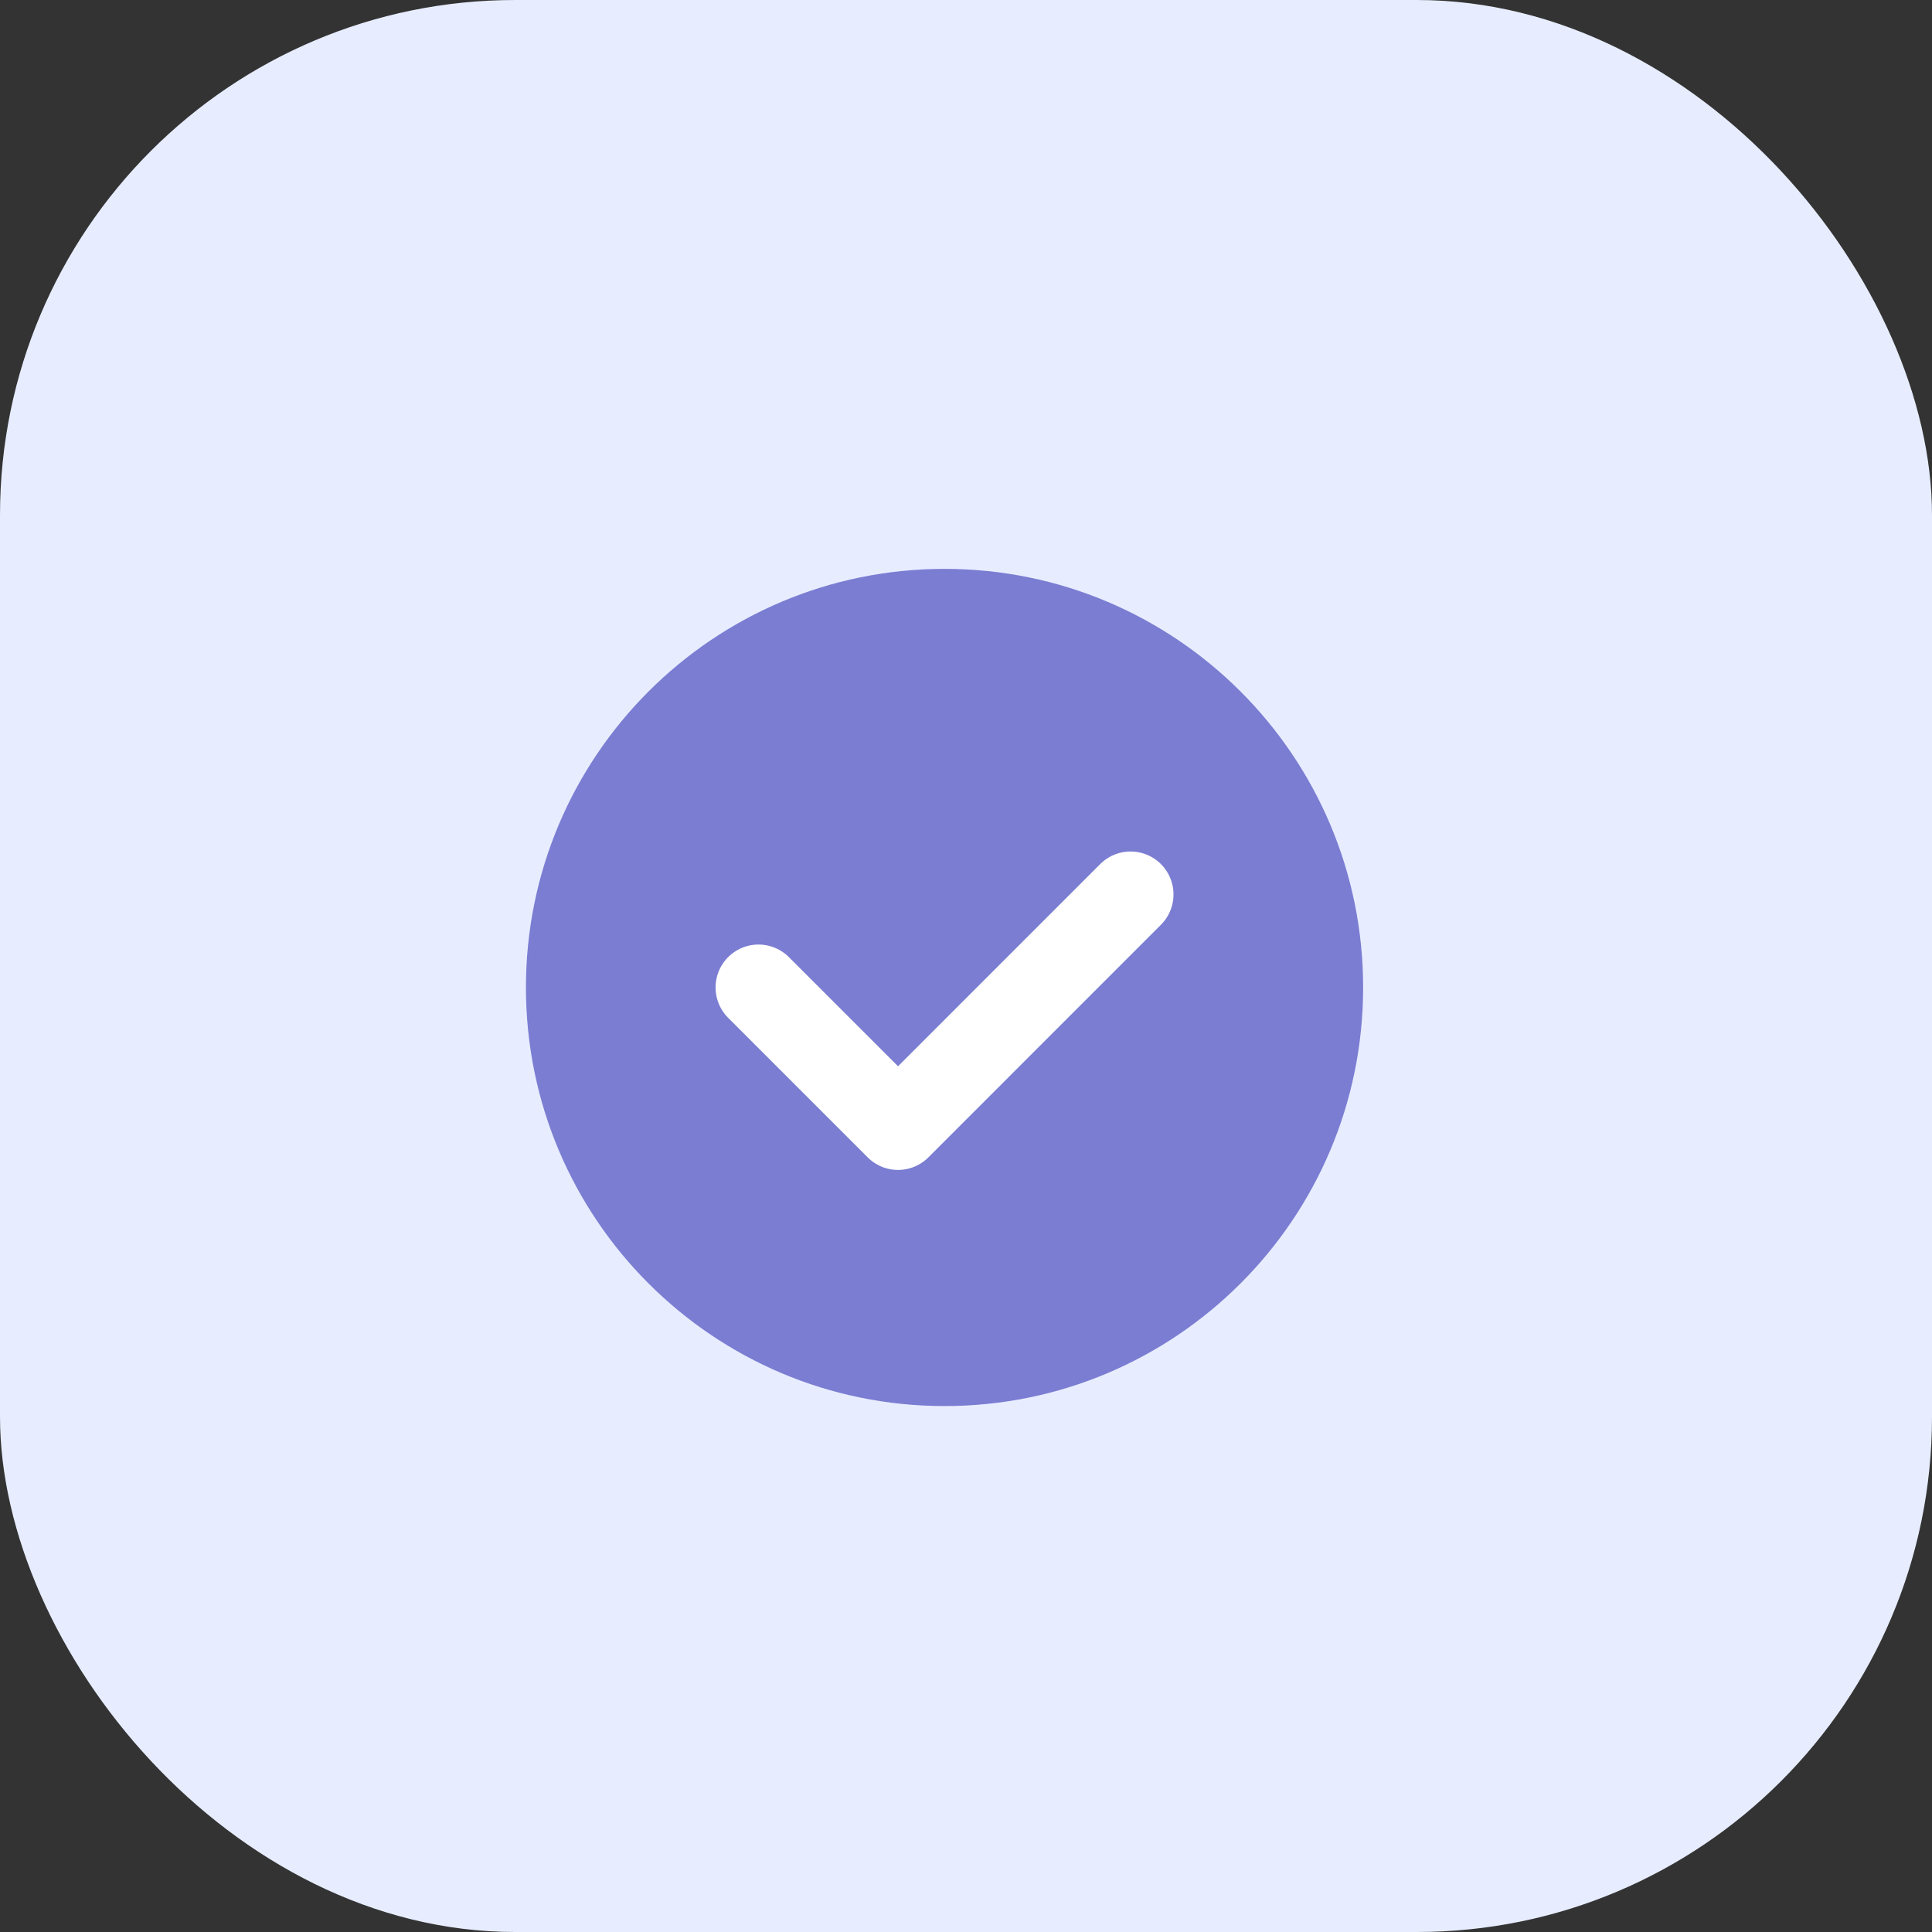 <svg width="45" height="45" viewBox="0 0 45 45" fill="none" xmlns="http://www.w3.org/2000/svg">
<rect x="0" y="0" width="45" height="45" fill="#333333" stroke="none"/>
<rect width="45" height="45" rx="12" fill="#E7EDFF"/>
<path d="M22 32.75C27.385 32.75 31.75 28.385 31.75 23C31.75 17.615 27.385 13.25 22 13.25C16.615 13.25 12.25 17.615 12.25 23C12.25 28.385 16.615 32.75 22 32.75Z" fill="#7B7DD2"/>
<path d="M17.667 23L20.917 26.25L26.333 20.833" stroke="white" stroke-width="2" stroke-linecap="round" stroke-linejoin="round"/>
</svg>
